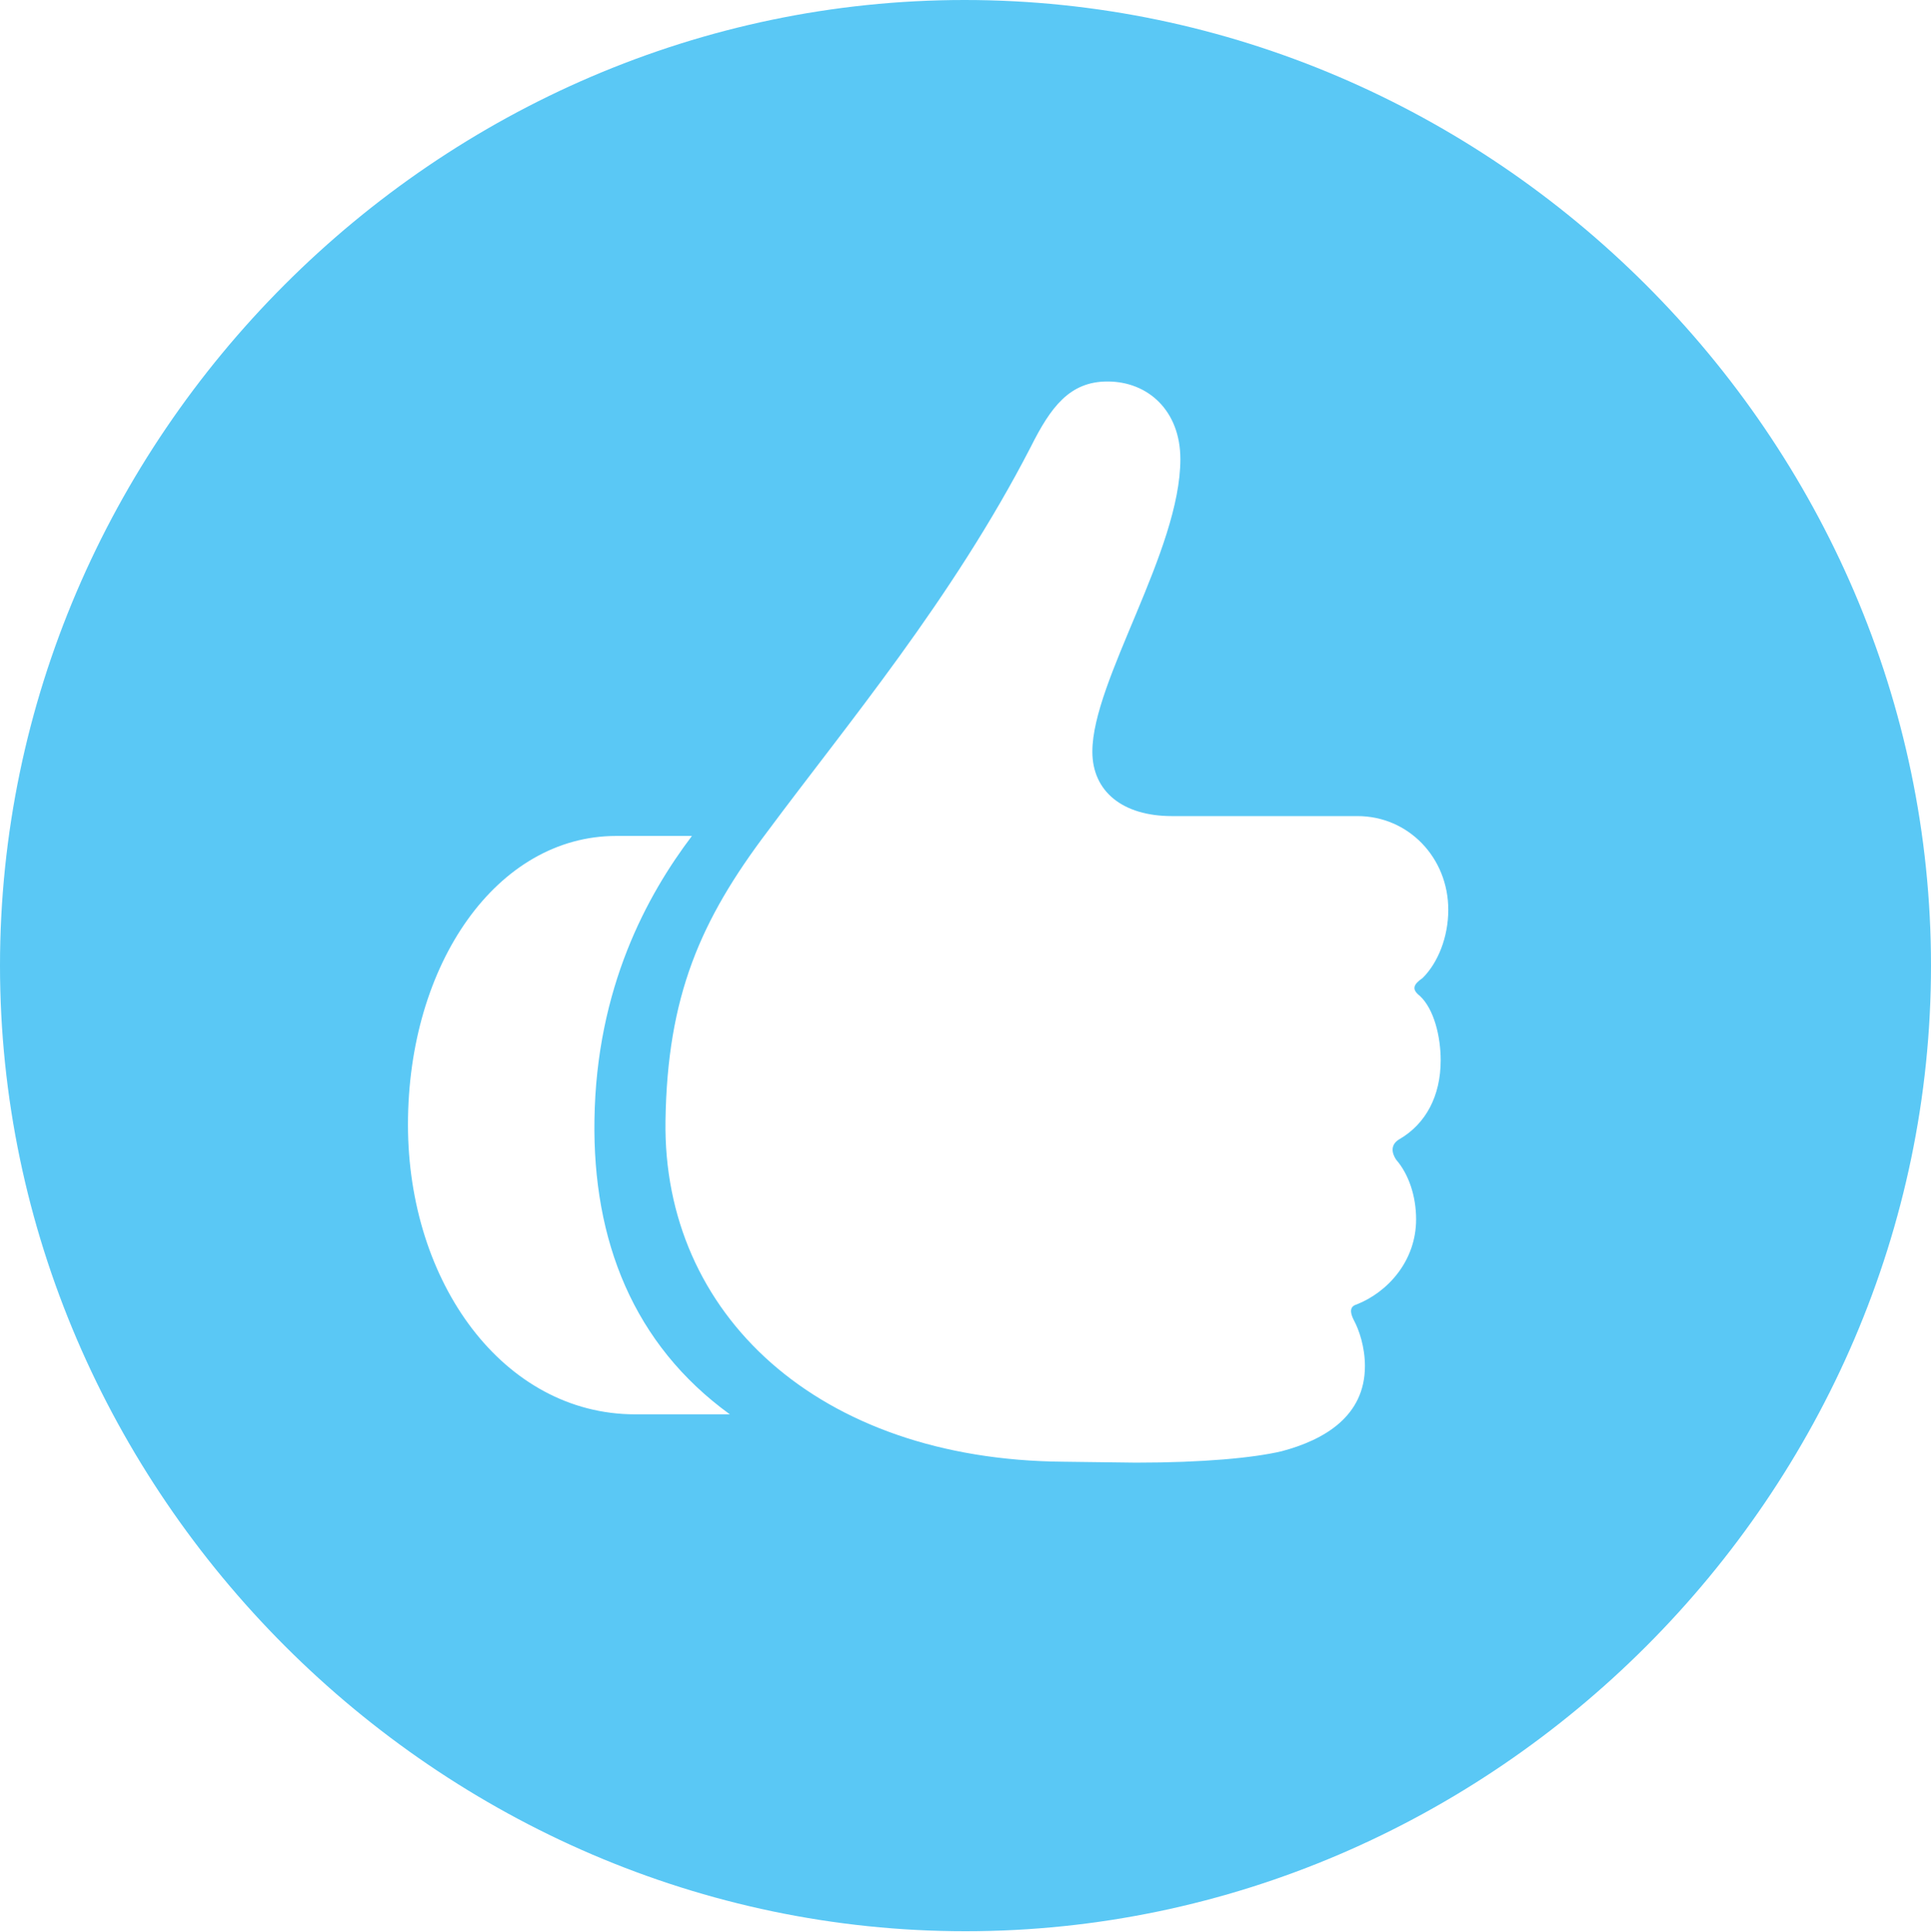 <?xml version="1.0" encoding="UTF-8"?>
<!--Generator: Apple Native CoreSVG 175.5-->
<!DOCTYPE svg
PUBLIC "-//W3C//DTD SVG 1.1//EN"
       "http://www.w3.org/Graphics/SVG/1.1/DTD/svg11.dtd">
<svg version="1.1" xmlns="http://www.w3.org/2000/svg" xmlns:xlink="http://www.w3.org/1999/xlink" width="24.902" height="24.915">
 <g>
  <rect height="24.915" opacity="0" width="24.902" x="0" y="0"/>
  <path d="M12.451 24.902C19.263 24.902 24.902 19.25 24.902 12.451C24.902 5.64 19.25 0 12.439 0C5.64 0 0 5.64 0 12.451C0 19.25 5.652 24.902 12.451 24.902ZM5.261 14.502C5.261 12.427 6.409 10.779 7.947 10.779L8.923 10.779C8.35 11.536 7.69 12.732 7.666 14.441C7.642 15.991 8.166 17.334 9.412 18.237L8.191 18.237C6.494 18.237 5.261 16.541 5.261 14.502ZM8.582 14.453C8.606 12.842 9.033 11.865 9.9 10.718C10.925 9.338 12.28 7.727 13.293 5.762C13.55 5.249 13.794 4.919 14.282 4.919C14.807 4.919 15.222 5.298 15.222 5.92C15.222 7.104 14.087 8.777 14.087 9.692C14.087 10.205 14.477 10.523 15.112 10.523L17.505 10.523C18.164 10.523 18.677 11.06 18.677 11.731C18.677 12.085 18.543 12.415 18.347 12.61C18.225 12.695 18.201 12.756 18.311 12.842C18.494 13.013 18.579 13.367 18.579 13.672C18.579 14.136 18.384 14.49 18.054 14.685C17.944 14.746 17.932 14.844 18.005 14.954C18.164 15.137 18.262 15.418 18.262 15.723C18.262 16.26 17.895 16.663 17.493 16.821C17.407 16.846 17.407 16.919 17.456 17.017C17.529 17.151 17.602 17.371 17.602 17.615C17.602 18.262 17.078 18.567 16.528 18.713C16.162 18.799 15.515 18.86 14.648 18.86L13.709 18.848C10.547 18.823 8.545 16.943 8.582 14.453Z" fill="#5ac8f5"/>
 </g>
</svg>
